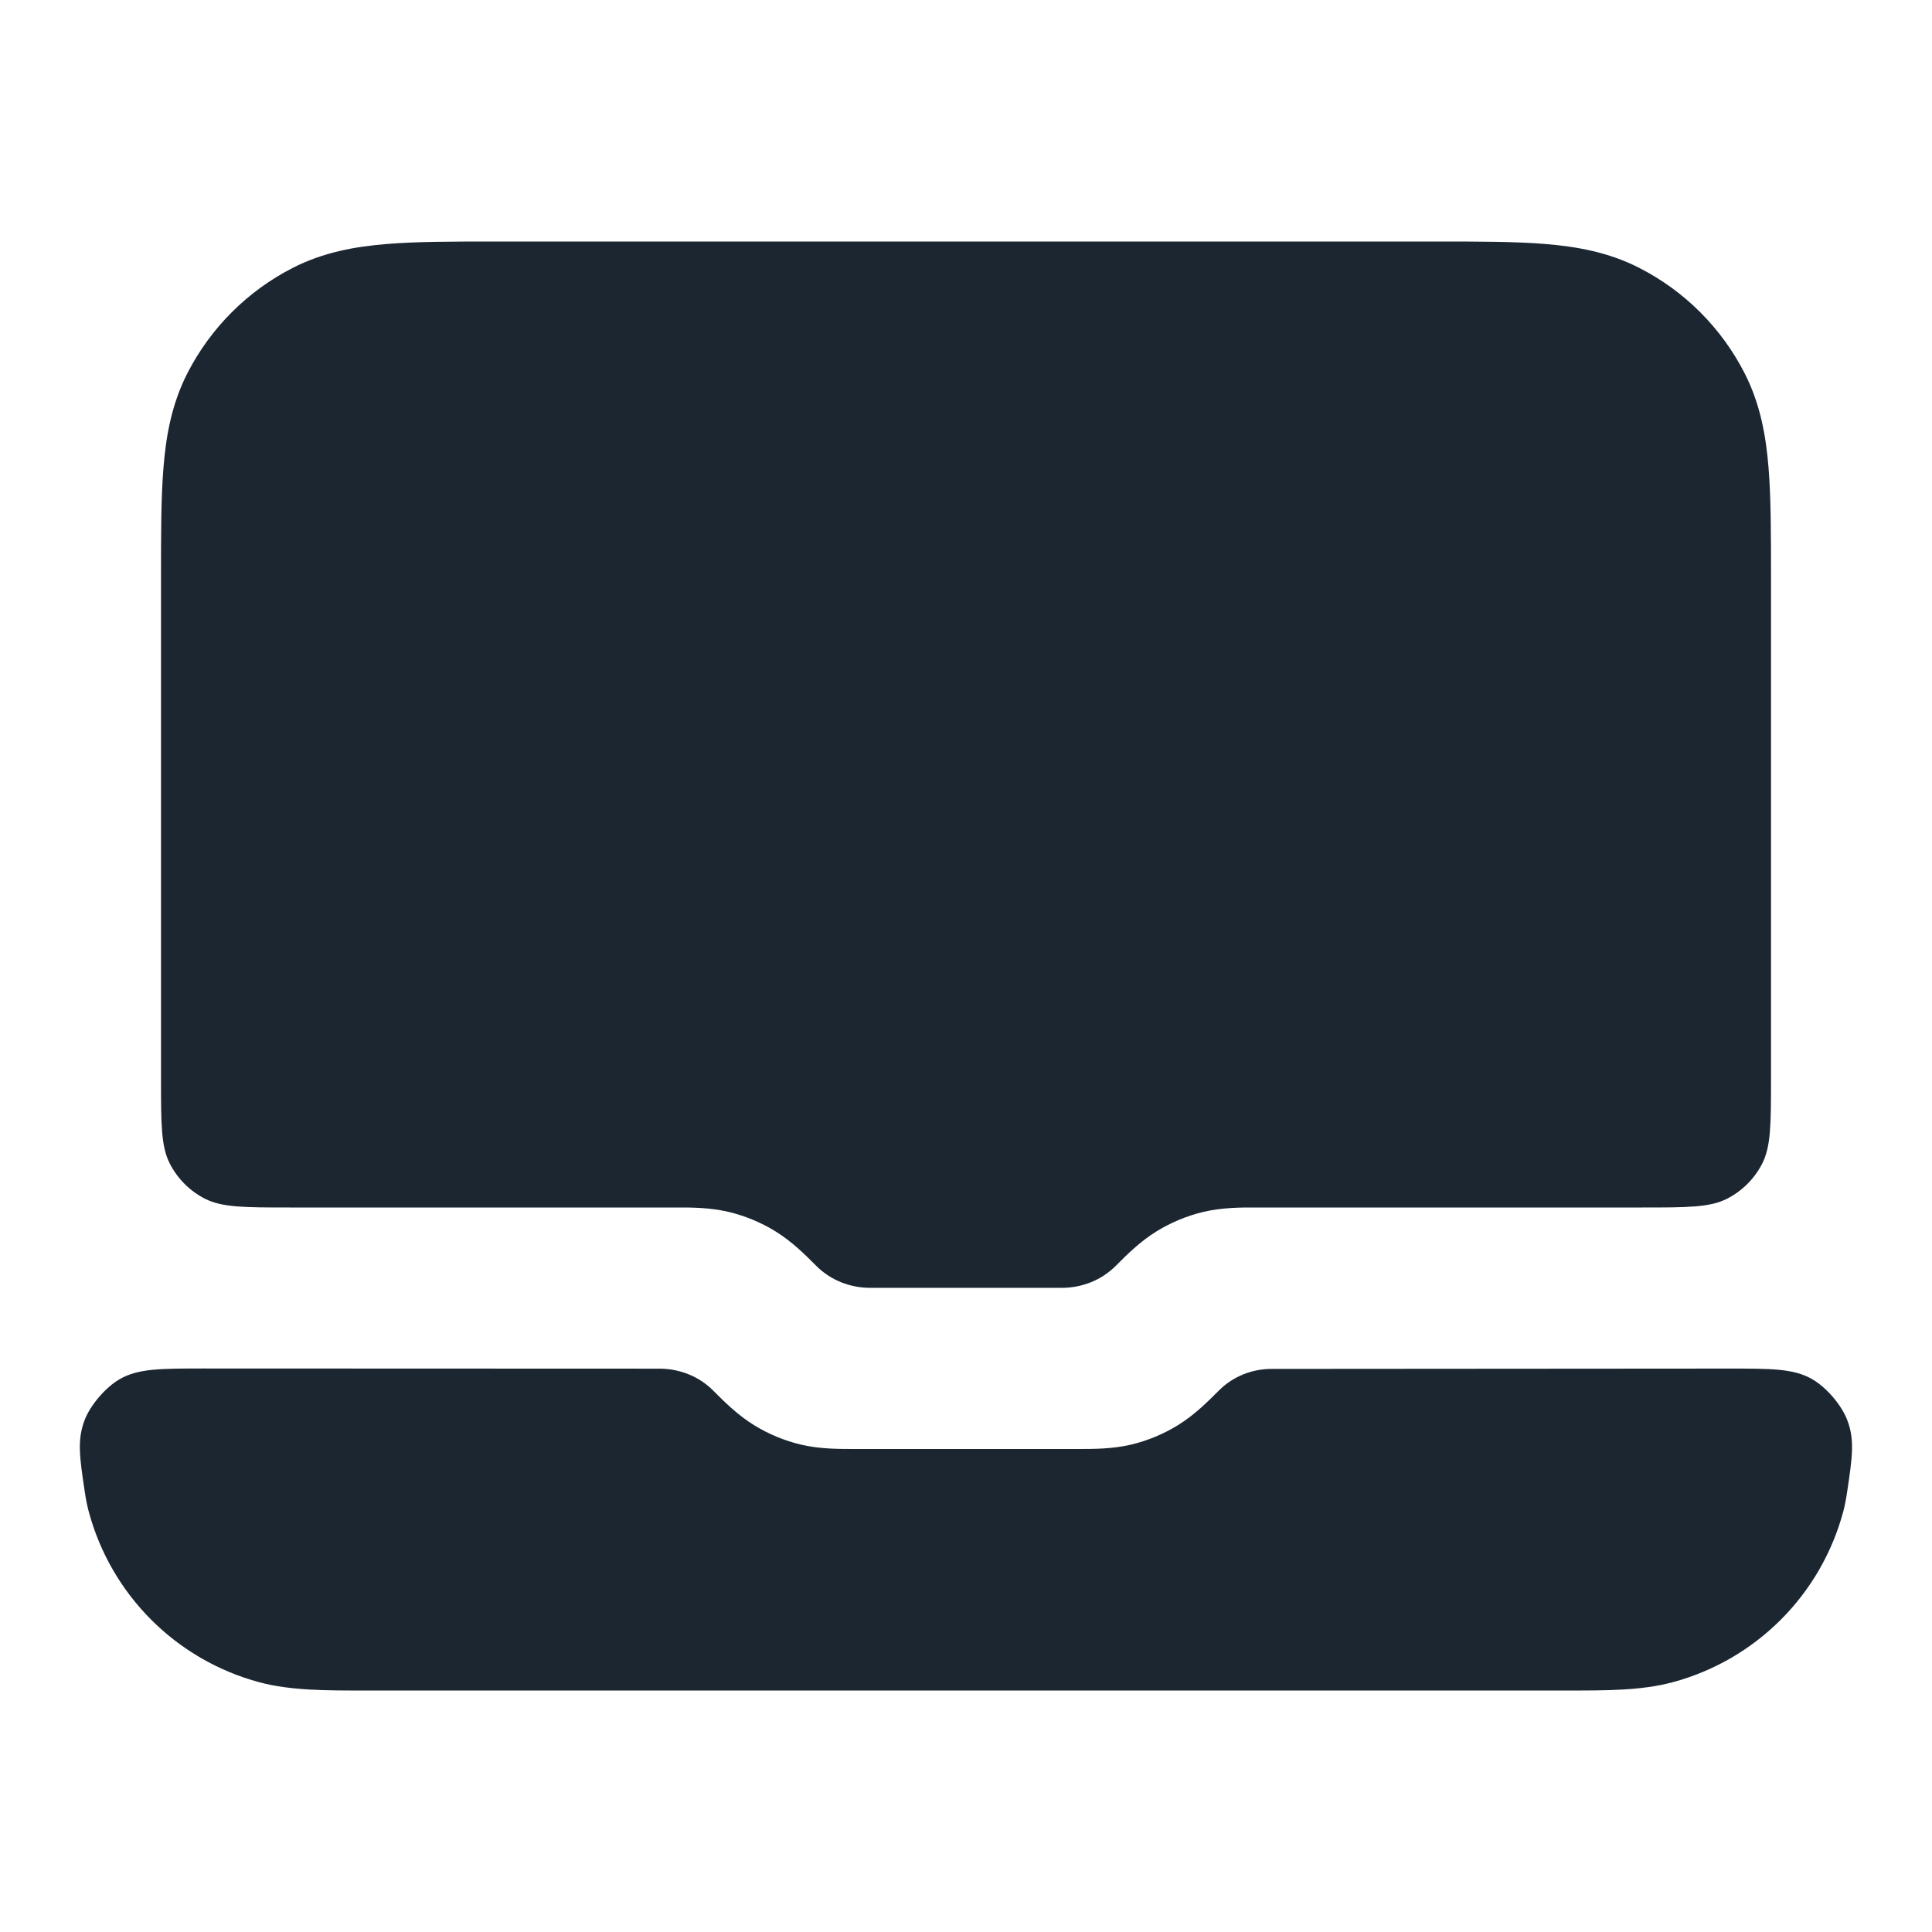 <svg width="24" height="24" viewBox="0 0 24 24" fill="none" xmlns="http://www.w3.org/2000/svg">
<path d="M6.161 3H17.839C18.366 3 18.82 3 19.195 3.031C19.59 3.063 19.984 3.134 20.362 3.327C20.927 3.615 21.385 4.074 21.673 4.638C21.866 5.016 21.937 5.41 21.969 5.805C22 6.18 22 6.634 22 7.161V13.4C22 13.96 22 14.24 21.891 14.454C21.795 14.642 21.642 14.795 21.454 14.891C21.24 15 20.96 15 20.4 15H15.663L15.612 15C15.422 14.999 15.183 14.999 14.947 15.055C14.743 15.104 14.548 15.185 14.369 15.295C14.163 15.421 13.994 15.591 13.86 15.725C13.684 15.902 13.441 15.998 13.191 15.998H10.809C10.559 15.998 10.316 15.902 10.14 15.725C10.006 15.591 9.837 15.421 9.631 15.295C9.452 15.185 9.257 15.104 9.053 15.055C8.817 14.999 8.578 14.999 8.388 15L8.337 15H3.6C3.04 15 2.76 15 2.546 14.891C2.358 14.795 2.205 14.642 2.109 14.454C2 14.24 2 13.96 2 13.4L2 7.161C2 6.634 2 6.18 2.031 5.805C2.063 5.41 2.134 5.016 2.327 4.638C2.615 4.074 3.074 3.615 3.638 3.327C4.016 3.134 4.41 3.063 4.805 3.031C5.18 3 5.634 3 6.161 3Z" fill="#1B2631"/>
<path d="M2.534 17C1.992 17 1.721 17 1.491 17.13C1.313 17.232 1.125 17.45 1.051 17.641C0.957 17.888 0.989 18.102 1.053 18.531C1.066 18.621 1.083 18.704 1.102 18.776C1.38 19.812 2.188 20.62 3.223 20.898C3.609 21.001 4.047 21.001 4.555 21H19.445C19.953 21.001 20.391 21.001 20.776 20.898C21.812 20.62 22.62 19.812 22.898 18.776C22.917 18.704 22.933 18.621 22.946 18.532C23.01 18.102 23.042 17.886 22.947 17.64C22.873 17.449 22.686 17.231 22.507 17.13C22.277 17 22.006 17.001 21.463 17.001L15.796 17.005C15.55 17.005 15.314 17.1 15.14 17.275C15.006 17.409 14.837 17.579 14.631 17.705C14.452 17.815 14.257 17.896 14.053 17.945C13.817 18.001 13.578 18 13.388 18L13.337 18H10.663L10.612 18C10.422 18 10.183 18.001 9.947 17.945C9.743 17.896 9.548 17.815 9.369 17.705C9.163 17.579 8.994 17.409 8.86 17.275C8.684 17.097 8.441 17.002 8.191 17.002L2.534 17Z" fill="#1B2631"/>
</svg>
